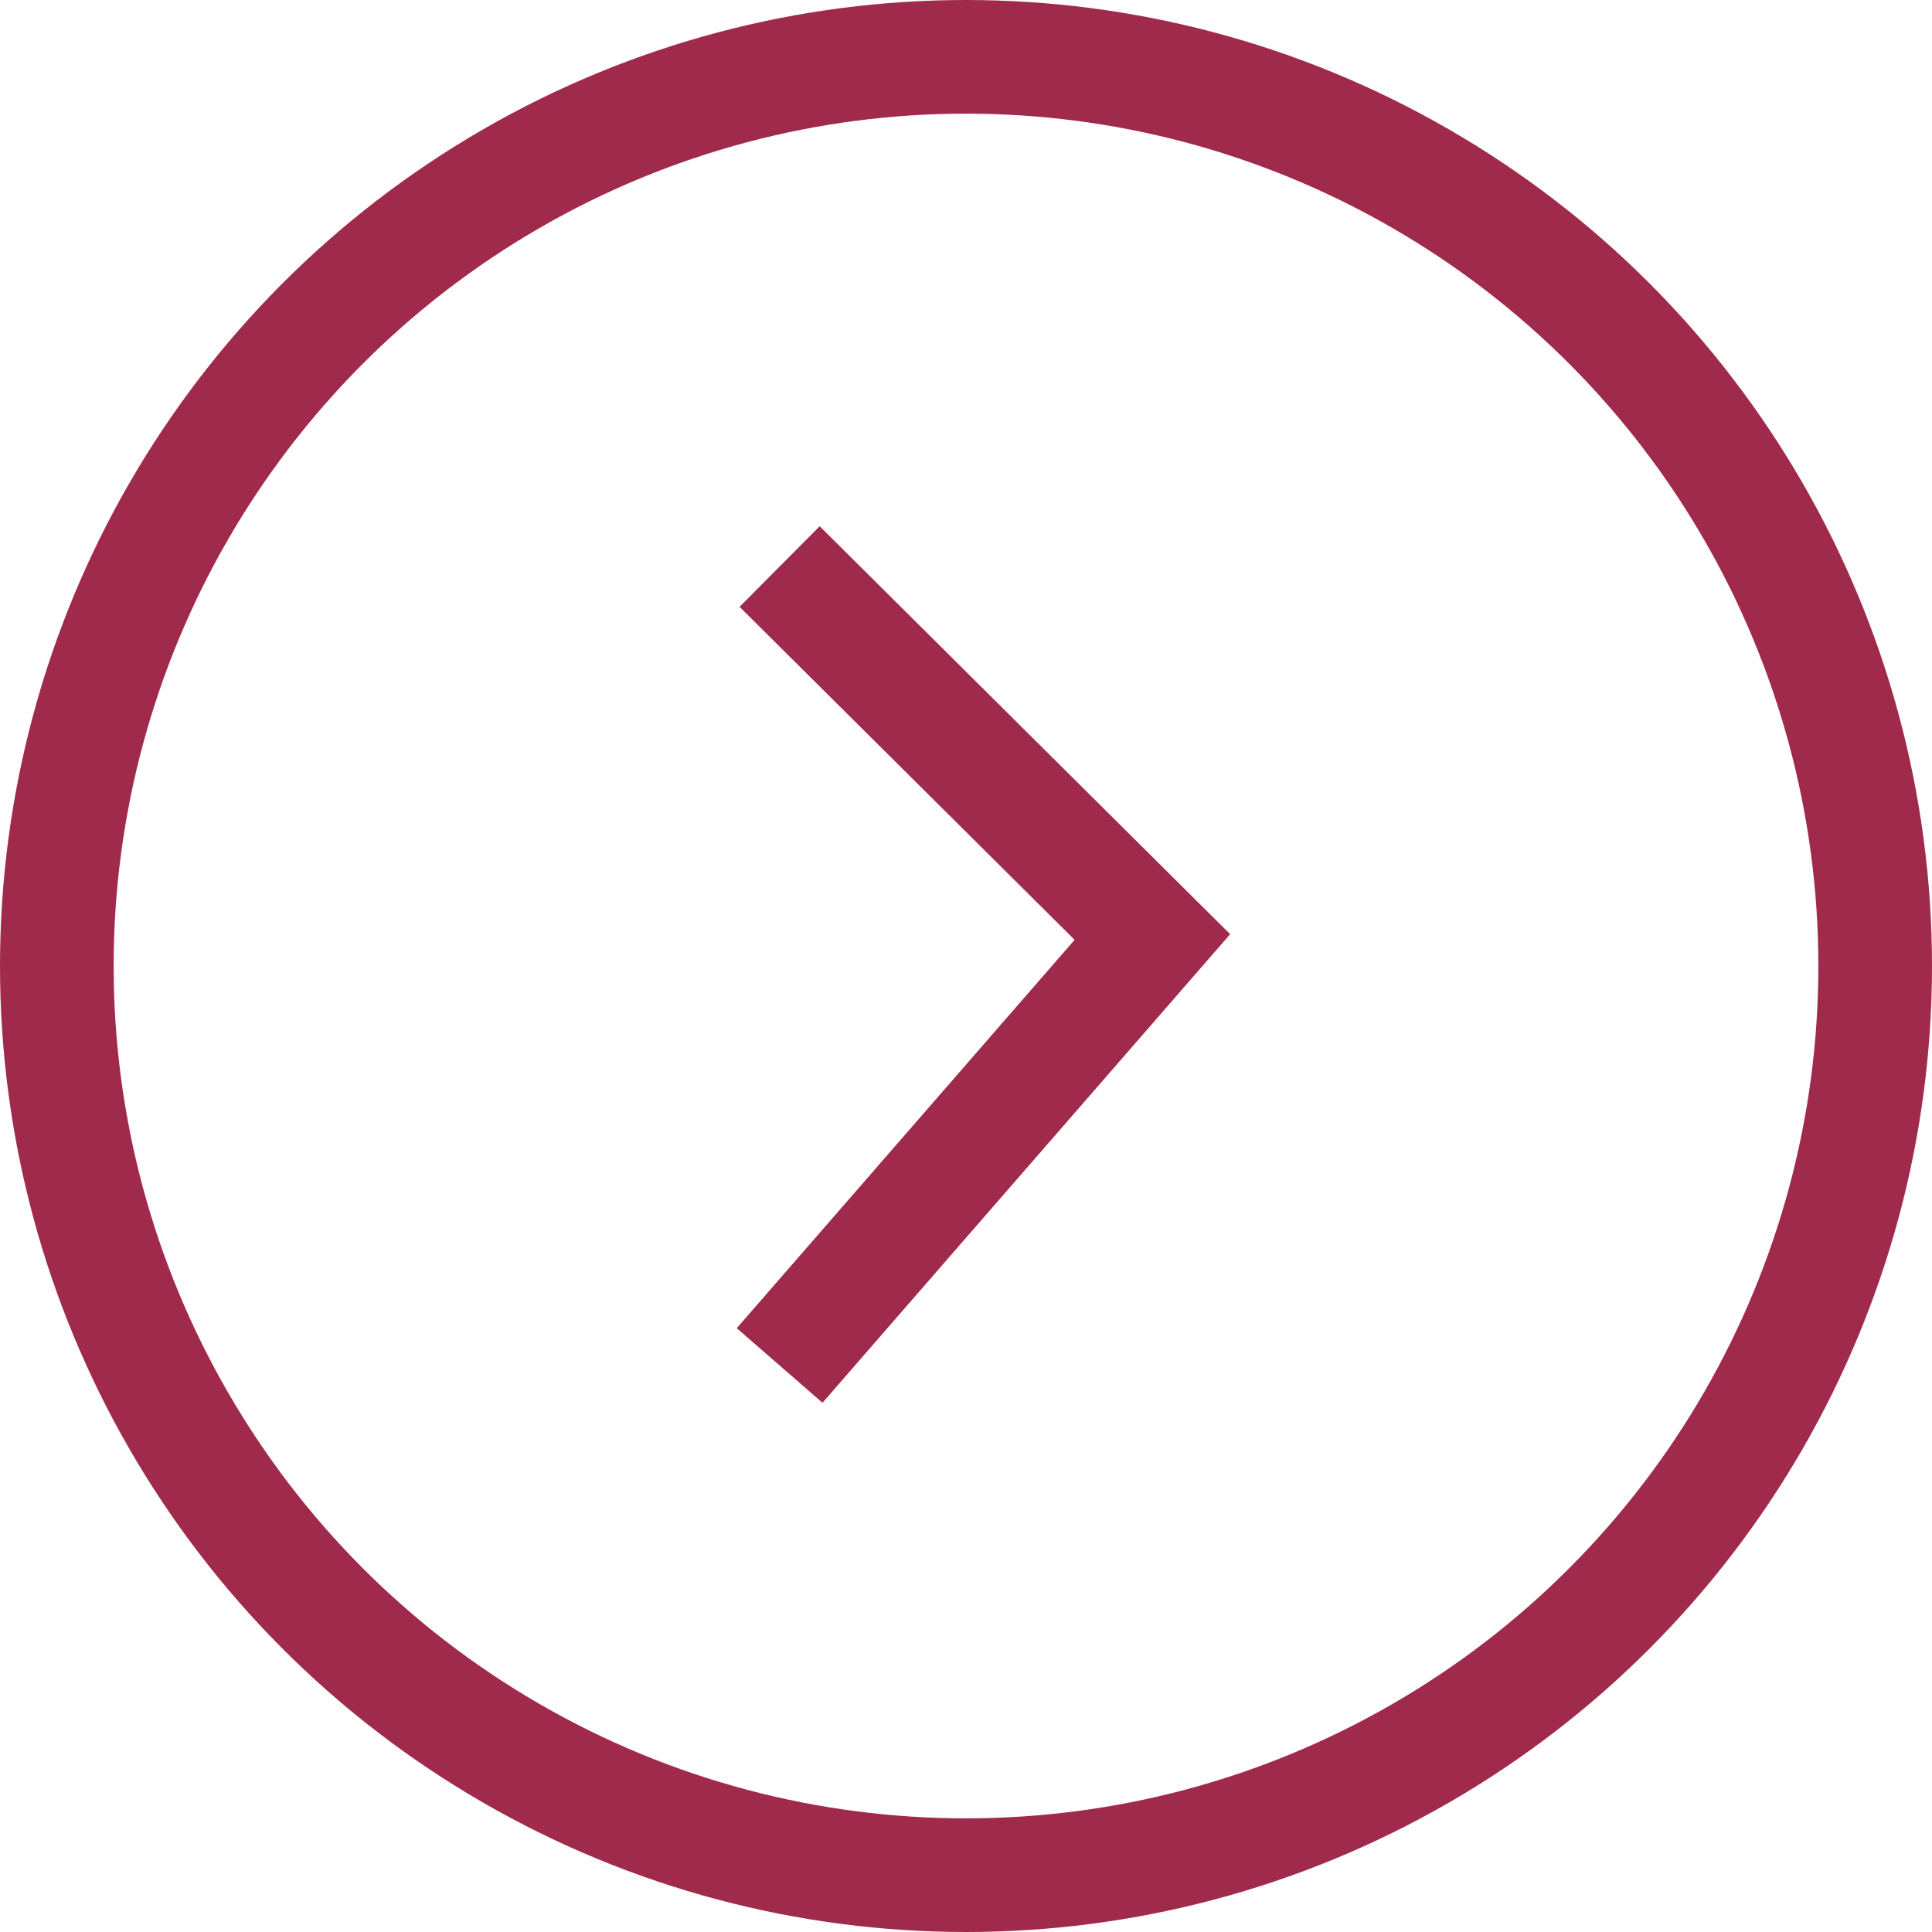 <svg id="contenido" xmlns="http://www.w3.org/2000/svg" viewBox="0 0 34 34"><defs><style>.cls-1{fill:none;stroke:#a02a4c;stroke-miterlimit:10;stroke-width:2px;}</style></defs><title>boton-flecha-hover</title><circle class="cls-1" cx="17" cy="17" r="16"/><polyline class="cls-1" points="13.72 9.97 20.28 16.49 13.72 24.03"/></svg>